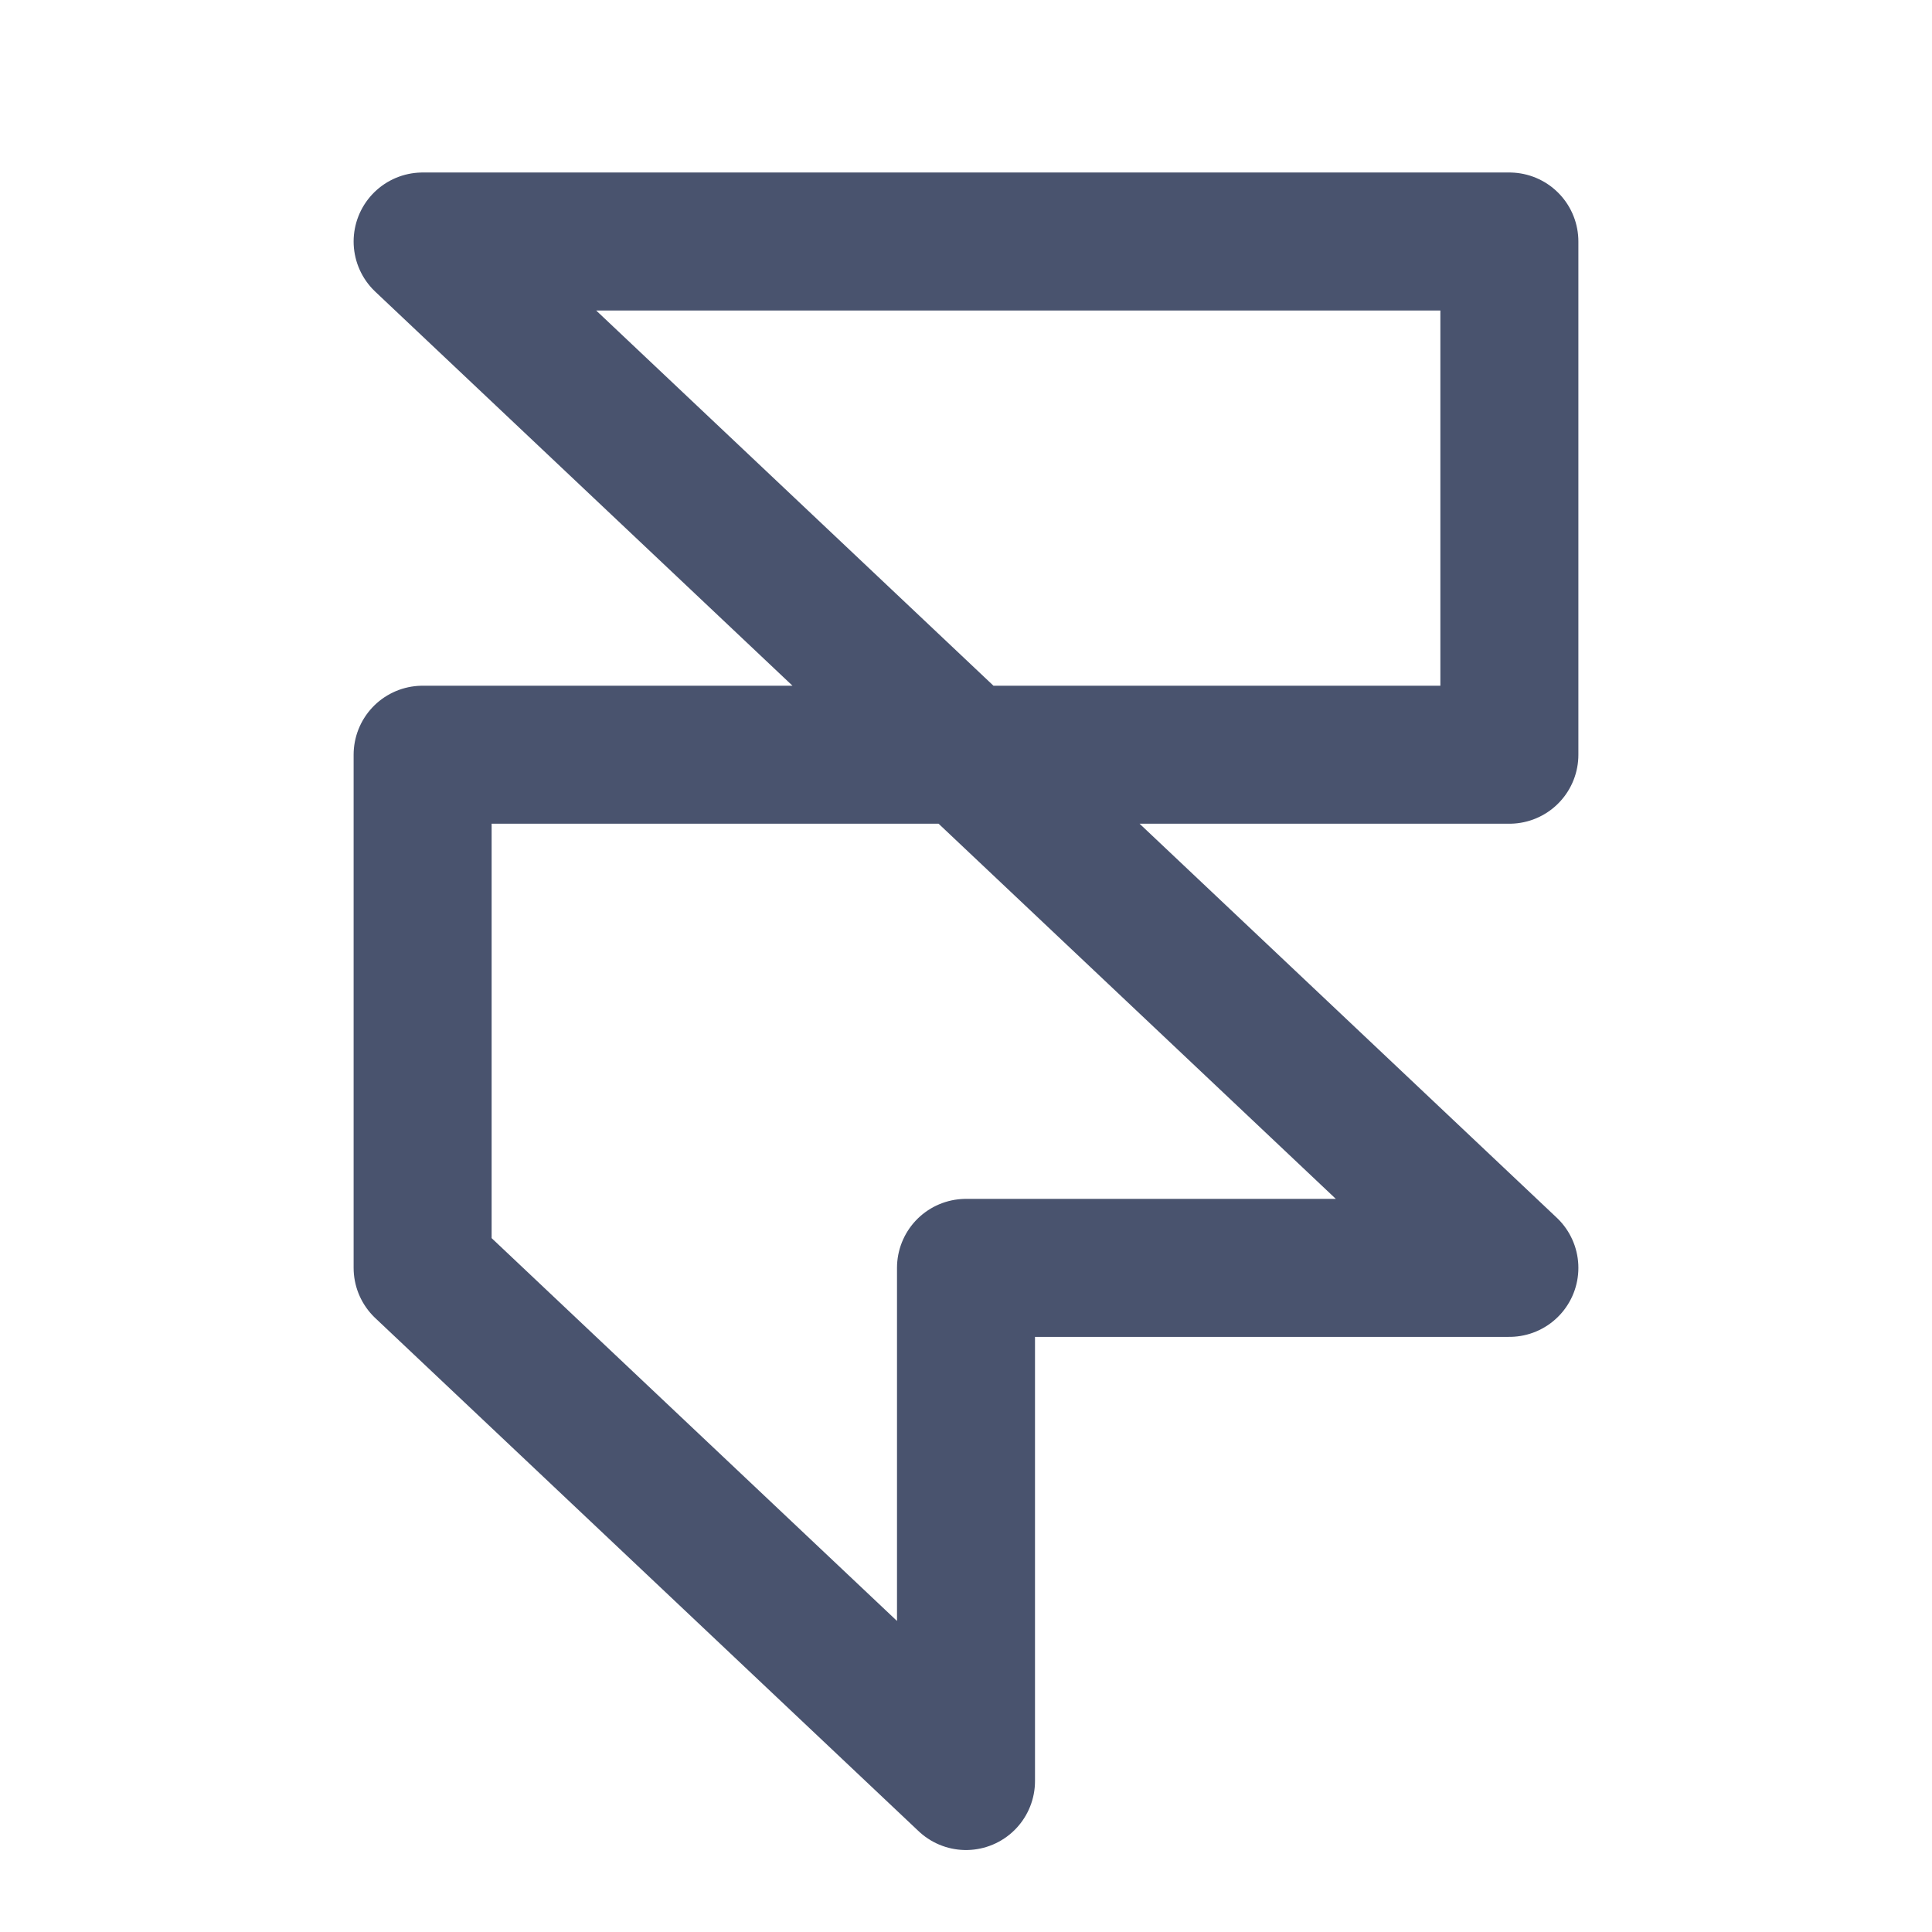 <svg width="28" height="28" viewBox="0 0 28 28" fill="none" xmlns="http://www.w3.org/2000/svg">
<path d="M6.125 10.938V18.375L14 25.812V18.375H21.875L6.125 3.5H21.875V10.938H6.125Z" stroke="#49536E" stroke-width="2" stroke-linecap="round" stroke-linejoin="round"/>
</svg>
